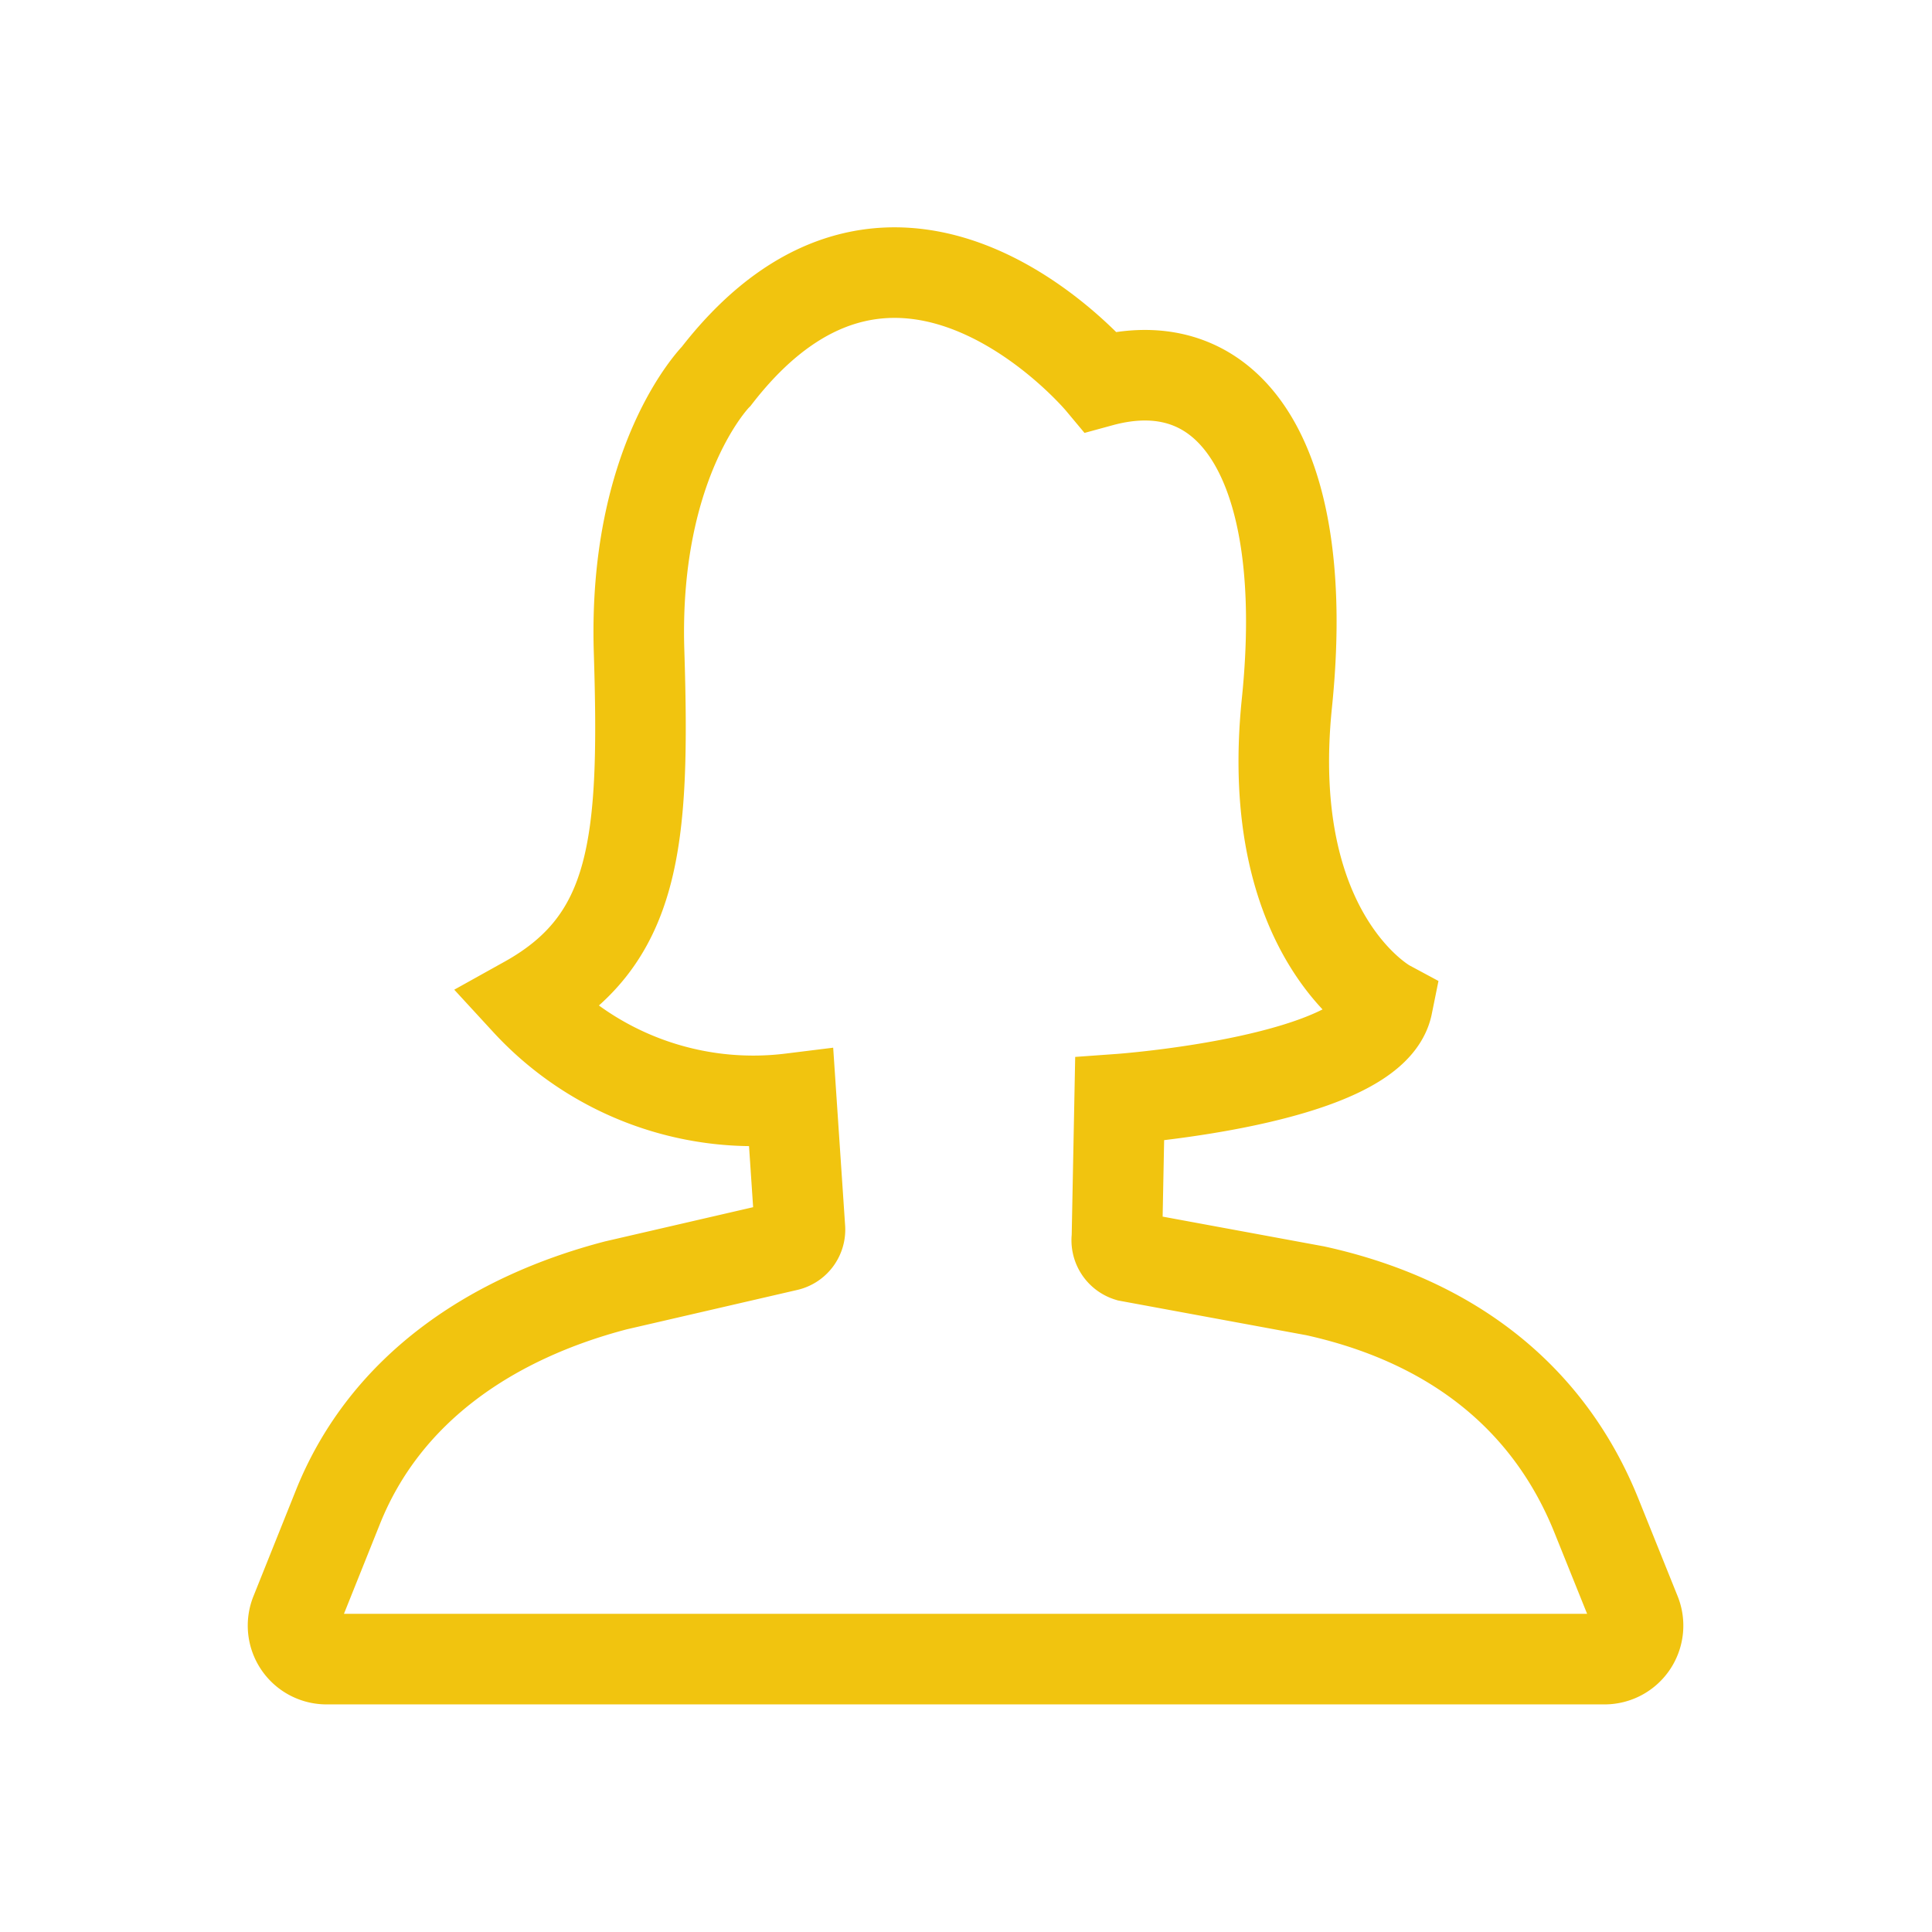 <svg width="20" height="20" viewBox="0 0 64 64" xmlns="http://www.w3.org/2000/svg" stroke-width="3" stroke="#f1c40f" fill="none"><path d="M37.09 36.41s8.36-.6 8.87-3.12c0 0-4.13-2.22-3.33-10s-1.74-11.86-6.17-10.65c0 0-6.68-8-12.73-.18 0 0-2.76 2.77-2.56 9.12s-.1 9.57-3.73 11.59a10.21 10.21 0 008.77 3.22l.29 4.32a.55.55 0 01-.43.56l-5.67 1.31c-4.09 1.07-7.62 3.4-9.2 7.33l-1.41 3.52a1.11 1.11 0 001 1.53h42.39a1.11 1.11 0 001-1.53l-1.3-3.23c-1.65-4.09-5-6.49-9.31-7.44l-6.18-1.14A.56.56 0 0137 41z" stroke-linecap="round"/></svg>